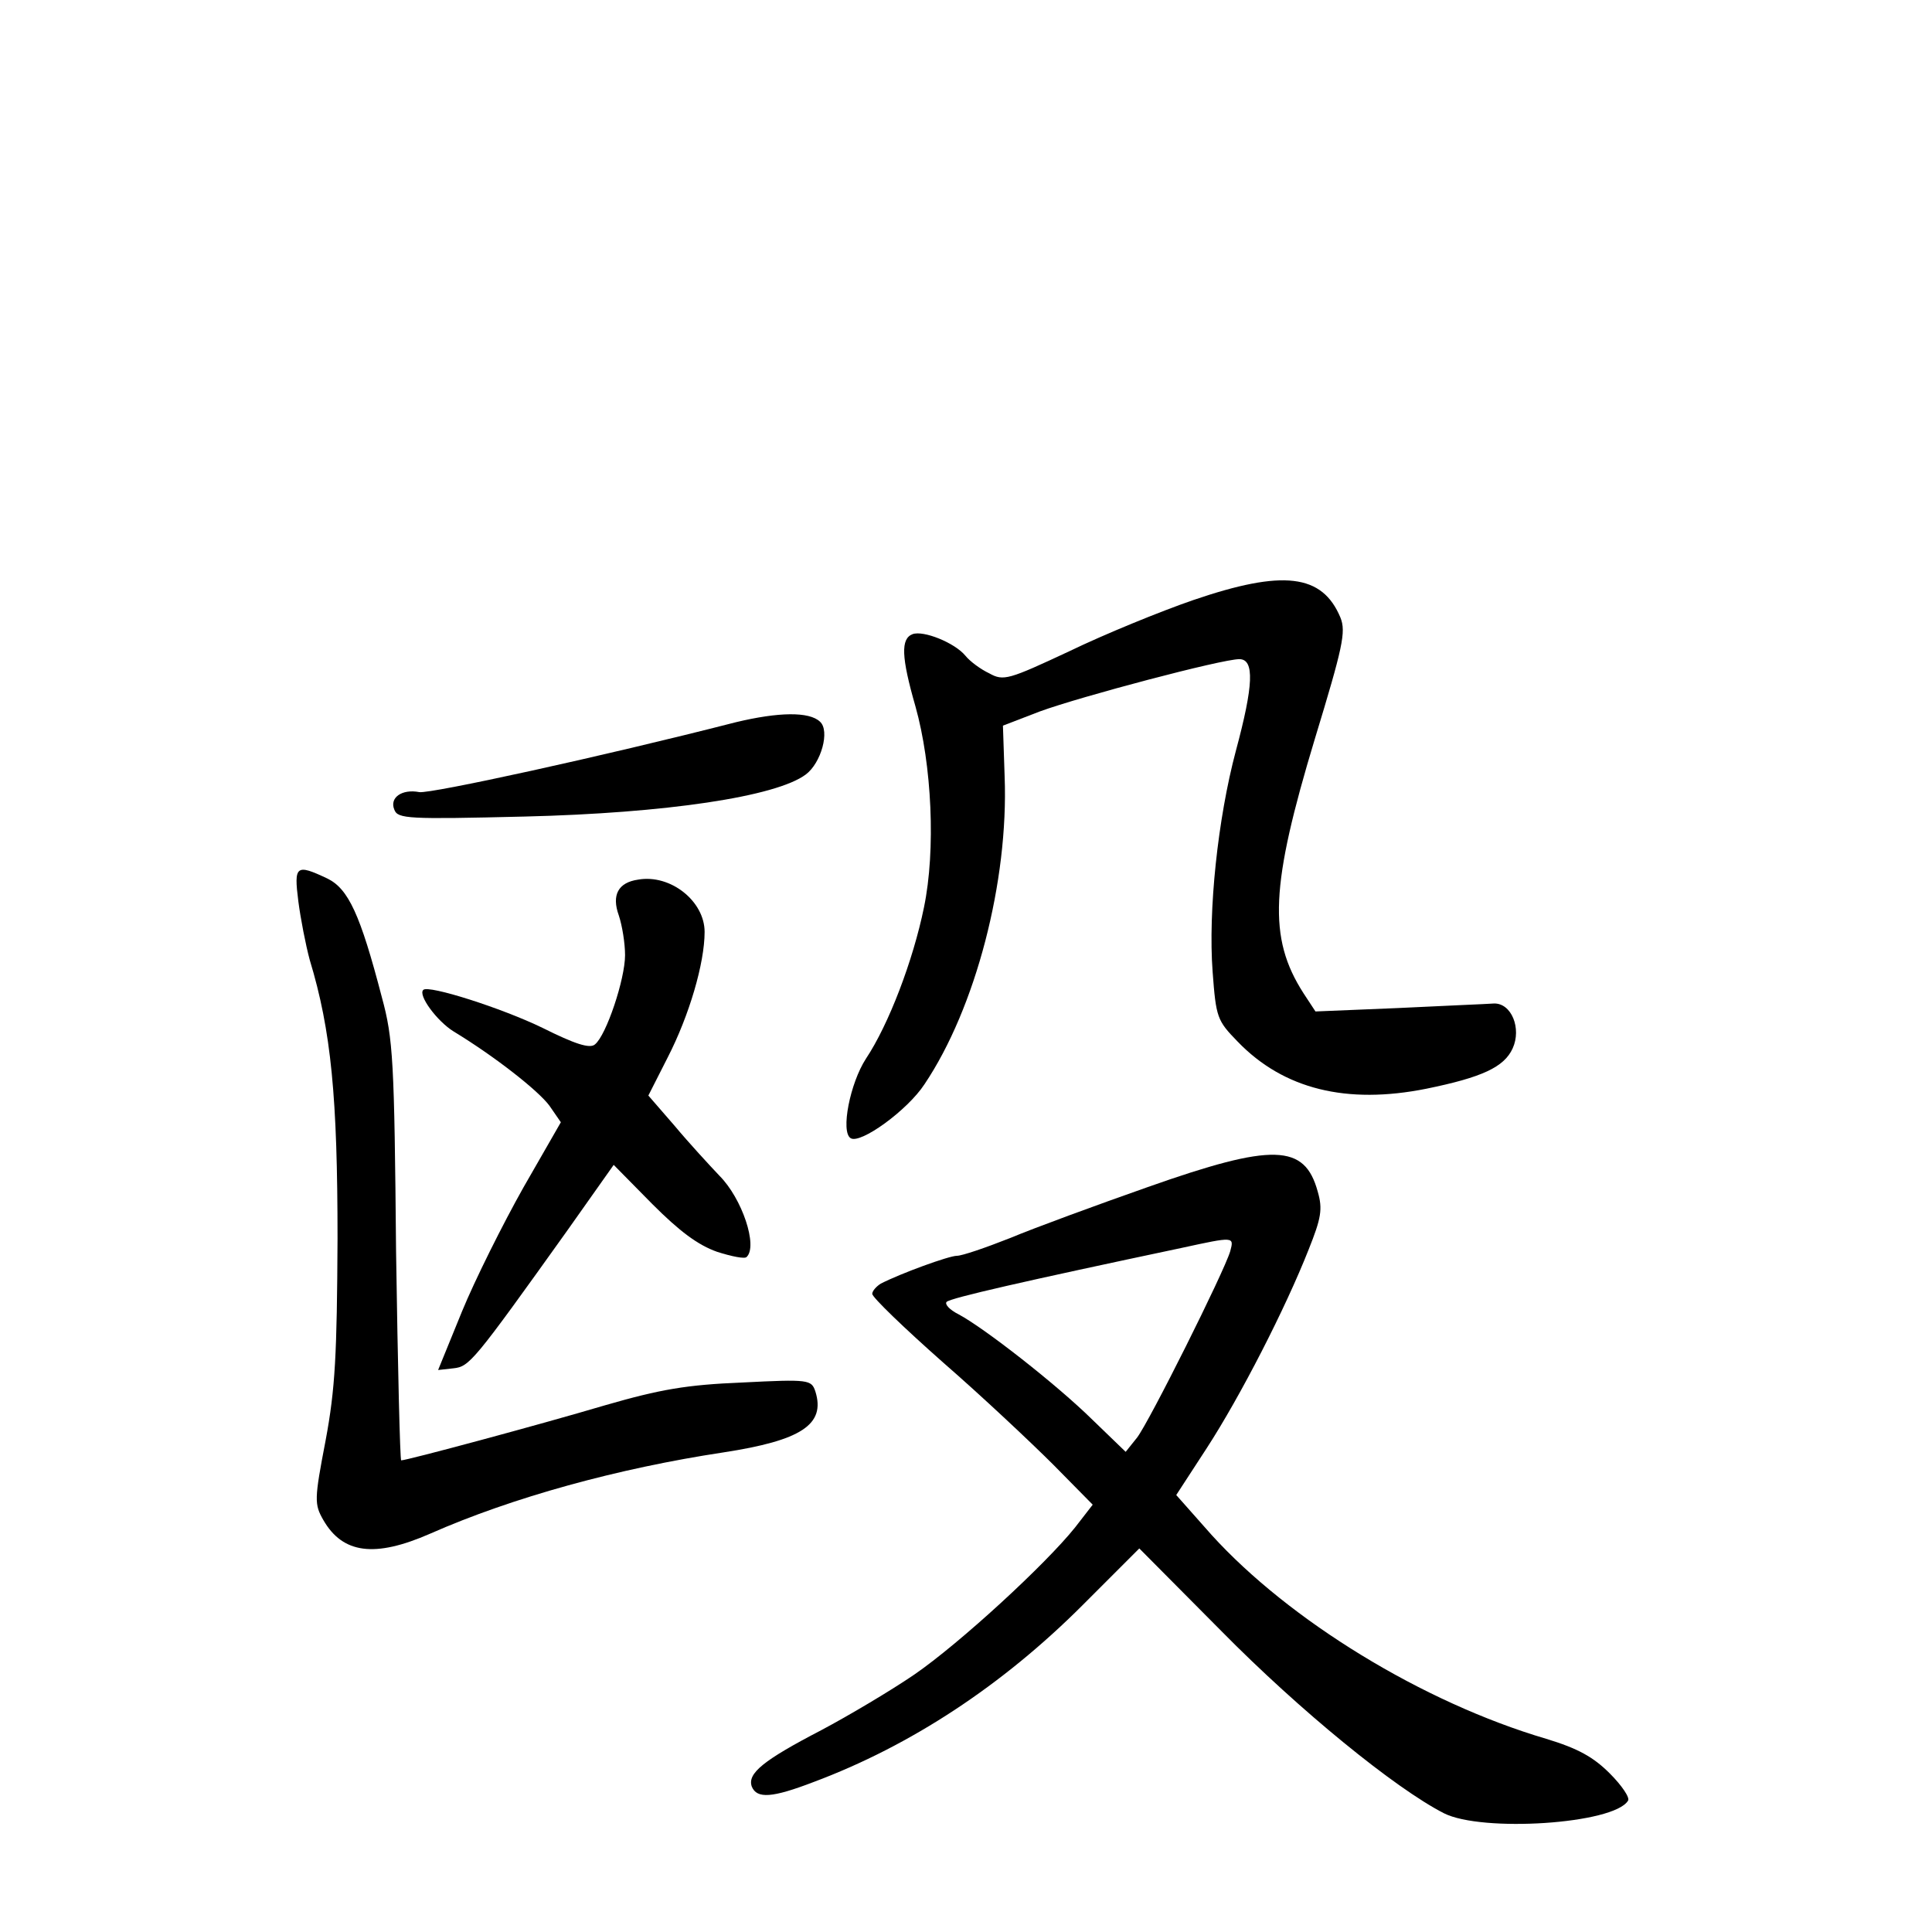 <?xml version="1.0" standalone="no"?>
<!DOCTYPE svg PUBLIC "-//W3C//DTD SVG 20010904//EN"
 "http://www.w3.org/TR/2001/REC-SVG-20010904/DTD/svg10.dtd">
<svg version="1.0" xmlns="http://www.w3.org/2000/svg"
 width="340pt" height="340pt" viewBox="0 0 340 340"
 preserveAspectRatio="xMidYMid meet">
<g transform="translate(0,340) scale(0.1,-0.1)"
fill="#000000" stroke="none">
<path d="M2100 2344 c-58 -20 -156 -60 -218 -90 -107 -50 -116 -53 -141 -39
-15 7 -34 21 -42 31 -19 23 -74 45 -93 38 -21 -8 -20 -40 5 -127 29 -103 36
-253 15 -354 -19 -93 -62 -206 -102 -266 -28 -43 -45 -129 -27 -140 17 -11
100 49 130 95 90 134 148 357 141 541 l-3 90 65 25 c71 26 320 92 351 92 27 0
25 -46 -6 -161 -32 -120 -49 -282 -41 -389 6 -81 8 -86 44 -123 81 -84 192
-111 332 -83 98 20 137 38 152 71 16 35 -2 80 -33 79 -13 -1 -89 -4 -169 -8
l-145 -6 -21 32 c-63 98 -58 190 20 448 49 161 55 188 45 213 -32 77 -101 85
-259 31z"/>
<path d="M1295 2129 c-238 -61 -537 -126 -557 -123 -31 6 -53 -10 -44 -31 6
-16 24 -17 229 -12 249 6 443 35 495 74 27 20 43 77 25 93 -19 18 -73 17 -148
-1z"/>
<path d="M525 1814 c4 -31 13 -77 20 -103 38 -125 49 -243 49 -491 -1 -204 -4
-264 -21 -355 -20 -104 -20 -112 -4 -140 34 -59 90 -67 188 -24 145 64 331
115 516 143 137 21 180 49 162 107 -7 21 -11 22 -129 16 -98 -4 -144 -12 -241
-40 -118 -35 -349 -97 -359 -97 -2 0 -6 165 -9 368 -3 334 -5 374 -25 447 -38
146 -59 191 -96 209 -55 26 -59 23 -51 -40z"/>
<path d="M1123 1852 c-35 -5 -47 -27 -34 -63 6 -18 11 -49 11 -70 0 -42 -33
-141 -53 -157 -9 -8 -36 1 -92 29 -72 35 -201 76 -210 67 -10 -9 24 -55 53
-73 74 -45 150 -105 169 -131 l20 -29 -66 -115 c-36 -64 -85 -162 -108 -218
l-42 -103 27 3 c28 3 35 11 200 242 l82 116 68 -69 c48 -48 80 -72 114 -84 25
-8 49 -13 52 -9 20 19 -8 103 -48 143 -18 19 -54 58 -79 88 l-46 53 34 67 c38
74 65 166 65 221 0 54 -60 102 -117 92z"/>
<path d="M2020 1311 c-91 -32 -200 -72 -243 -90 -43 -17 -84 -31 -93 -31 -14
0 -99 -31 -134 -49 -8 -5 -15 -13 -15 -18 0 -6 56 -60 125 -121 69 -60 156
-142 194 -180 l69 -70 -31 -40 c-52 -65 -203 -204 -283 -259 -41 -28 -115 -72
-164 -98 -102 -53 -130 -76 -122 -99 9 -22 36 -20 109 8 171 64 332 170 473
311 l100 100 145 -146 c137 -139 305 -276 391 -320 67 -34 299 -19 324 22 4 5
-11 27 -32 48 -29 29 -56 44 -112 61 -217 64 -452 208 -589 359 l-62 70 54 83
c59 91 138 245 179 349 22 55 25 71 16 102 -23 84 -78 86 -299 8z m145 -113
c-11 -37 -143 -301 -164 -328 l-20 -25 -58 56 c-64 63 -191 162 -236 186 -16
8 -25 18 -21 22 8 7 135 36 414 95 92 20 92 20 85 -6z"/>
</g>
</svg>
